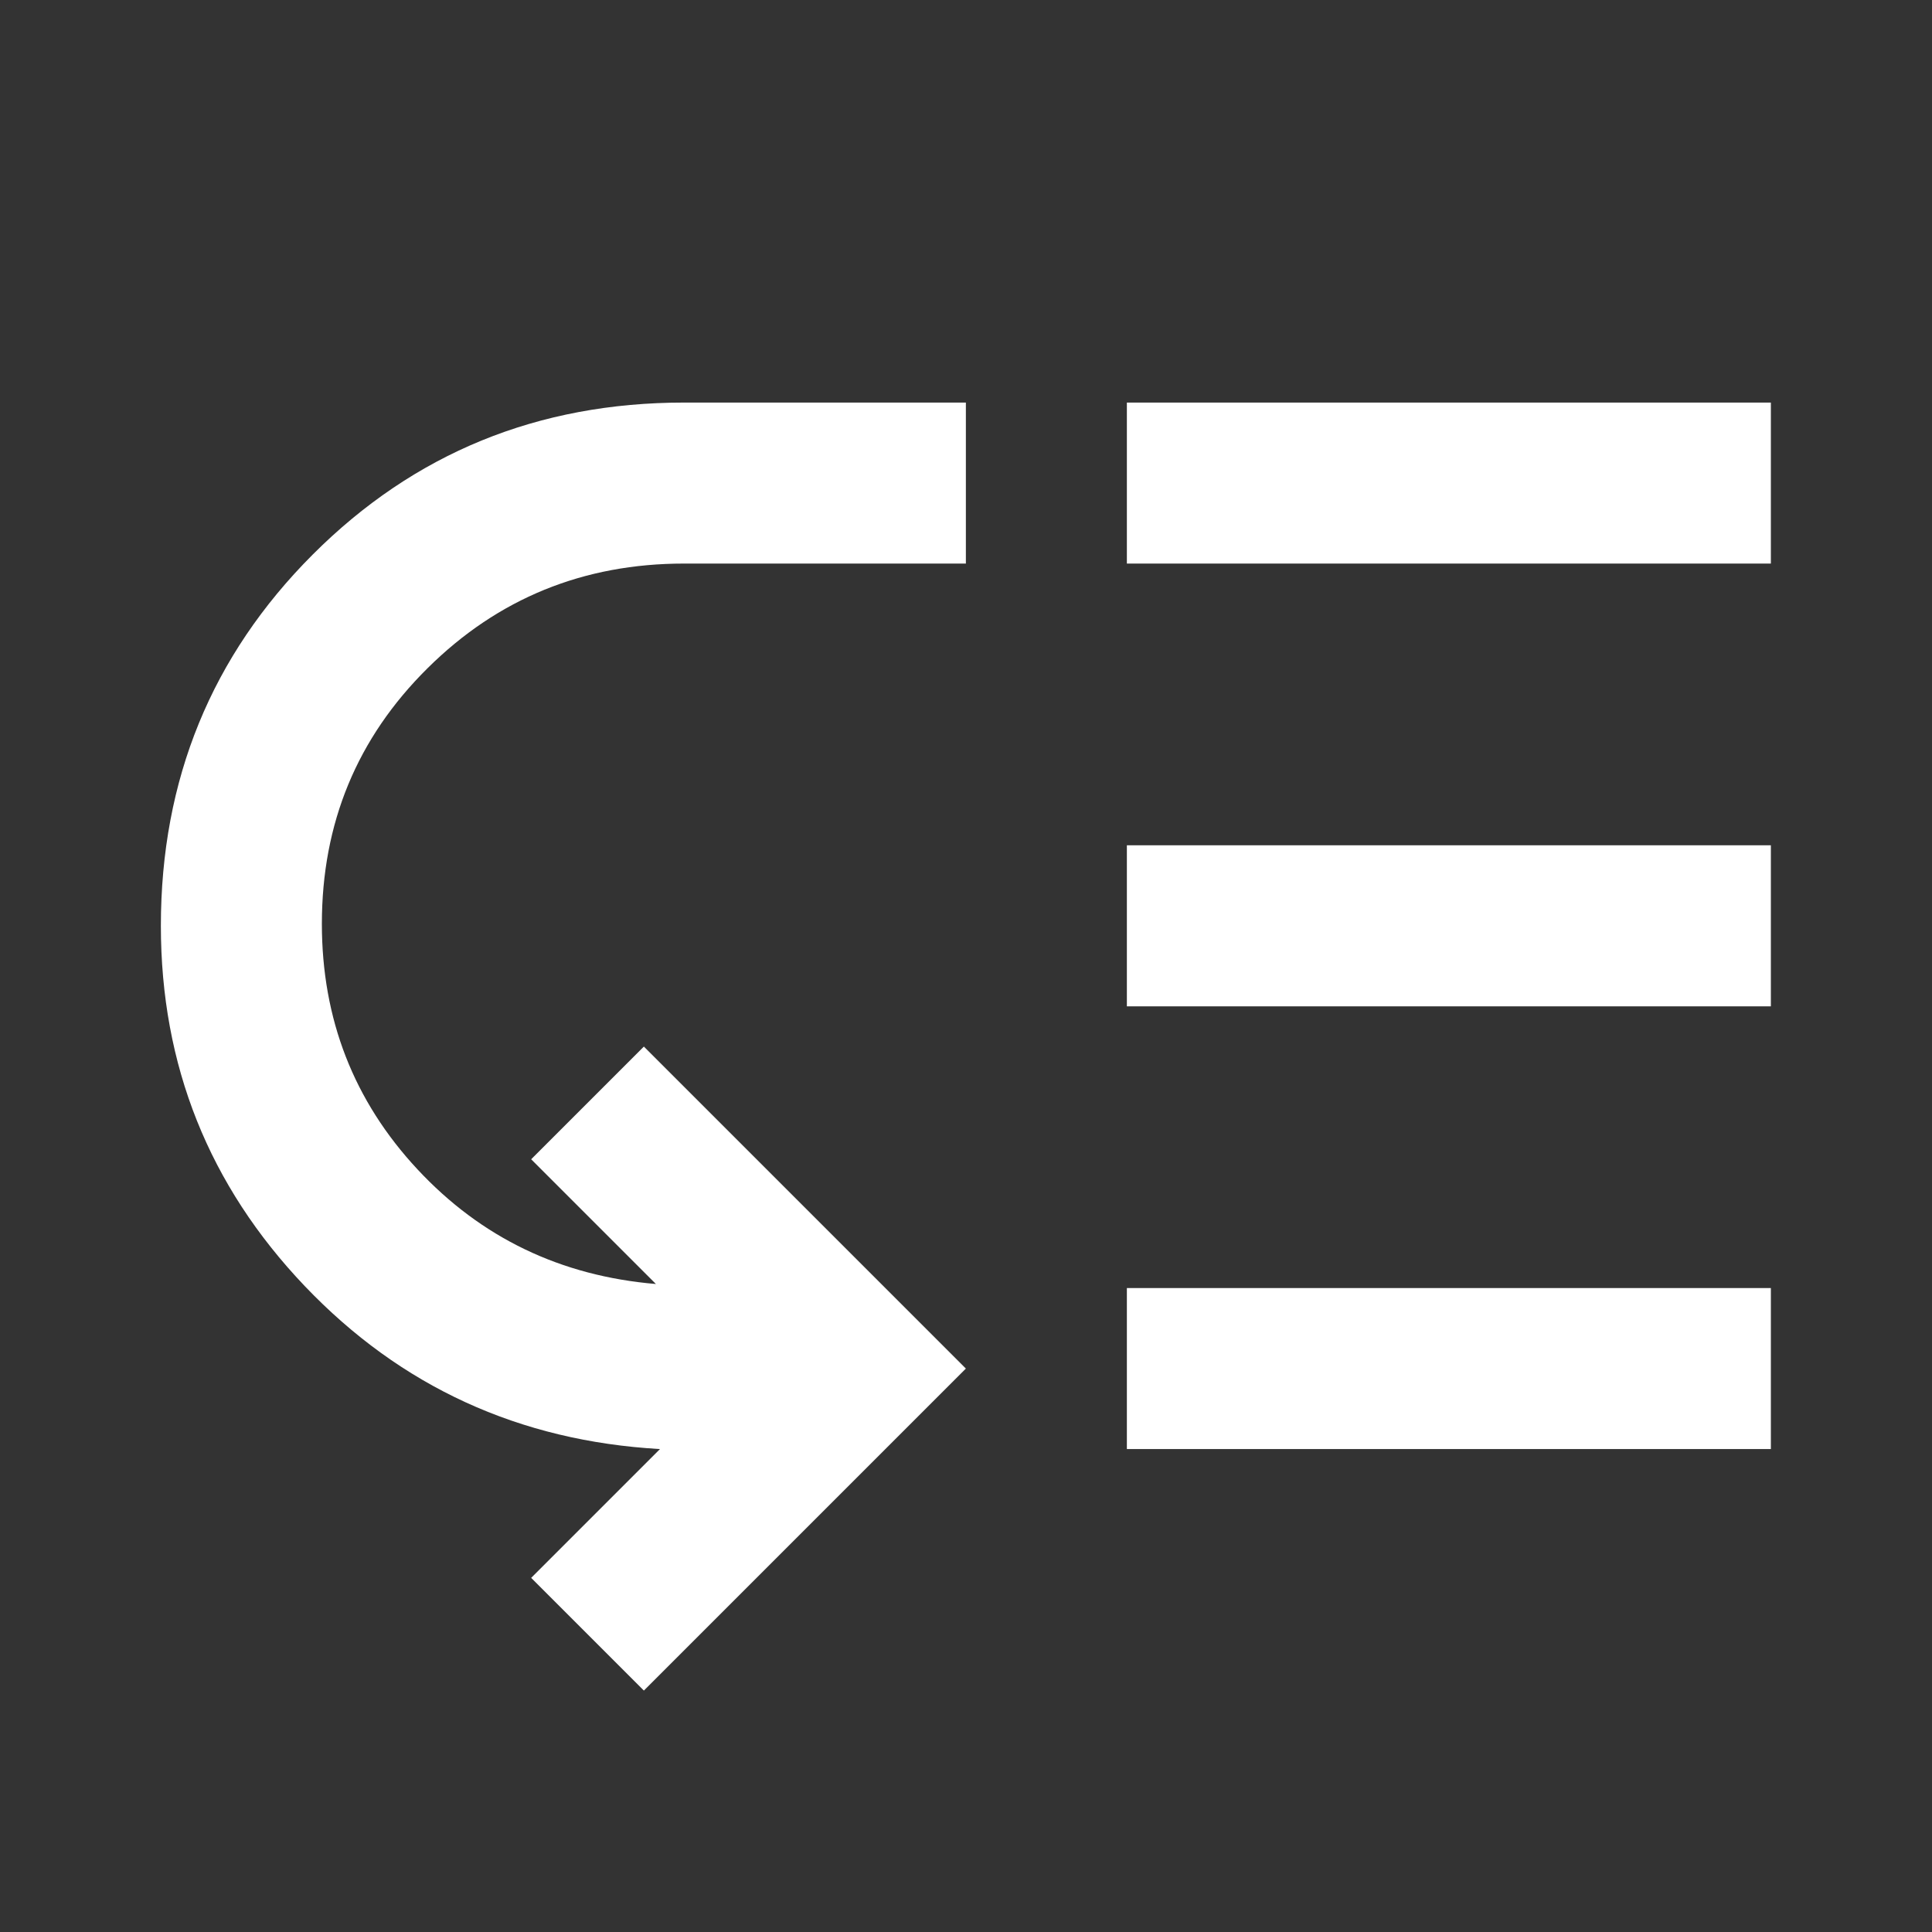 <svg width="30" height="30" viewBox="0 0 30 30" fill="none" xmlns="http://www.w3.org/2000/svg">
<rect x="0" y="0" width="30" height="30" fill="#333333" stroke="none"/>
<mask id="mask0_297_5254" style="mask-type:alpha" maskUnits="userSpaceOnUse" x="0" y="0" width="30" height="30">
<rect width="30" height="30" fill="#D9D9D9"/>
</mask>
<g mask="url(#mask0_297_5254)">
<path d="M4.998 14.345C4.998 15.824 5.493 17.095 6.482 18.157C7.472 19.22 8.706 19.813 10.185 19.938L8.248 18.001L9.998 16.251L14.998 21.251L9.998 26.251L8.248 24.501L10.248 22.501C8.061 22.376 6.222 21.532 4.732 19.97C3.243 18.407 2.498 16.542 2.498 14.376C2.498 12.105 3.285 10.183 4.857 8.61C6.43 7.037 8.352 6.251 10.623 6.251H14.998V8.751H10.623C9.061 8.751 7.732 9.292 6.639 10.376C5.545 11.459 4.998 12.782 4.998 14.345ZM17.498 22.501V20.001H27.498V22.501H17.498ZM17.498 15.626V13.126H27.498V15.626H17.498ZM17.498 8.751V6.251H27.498V8.751H17.498Z" fill="white"/>
</g>
</svg>
